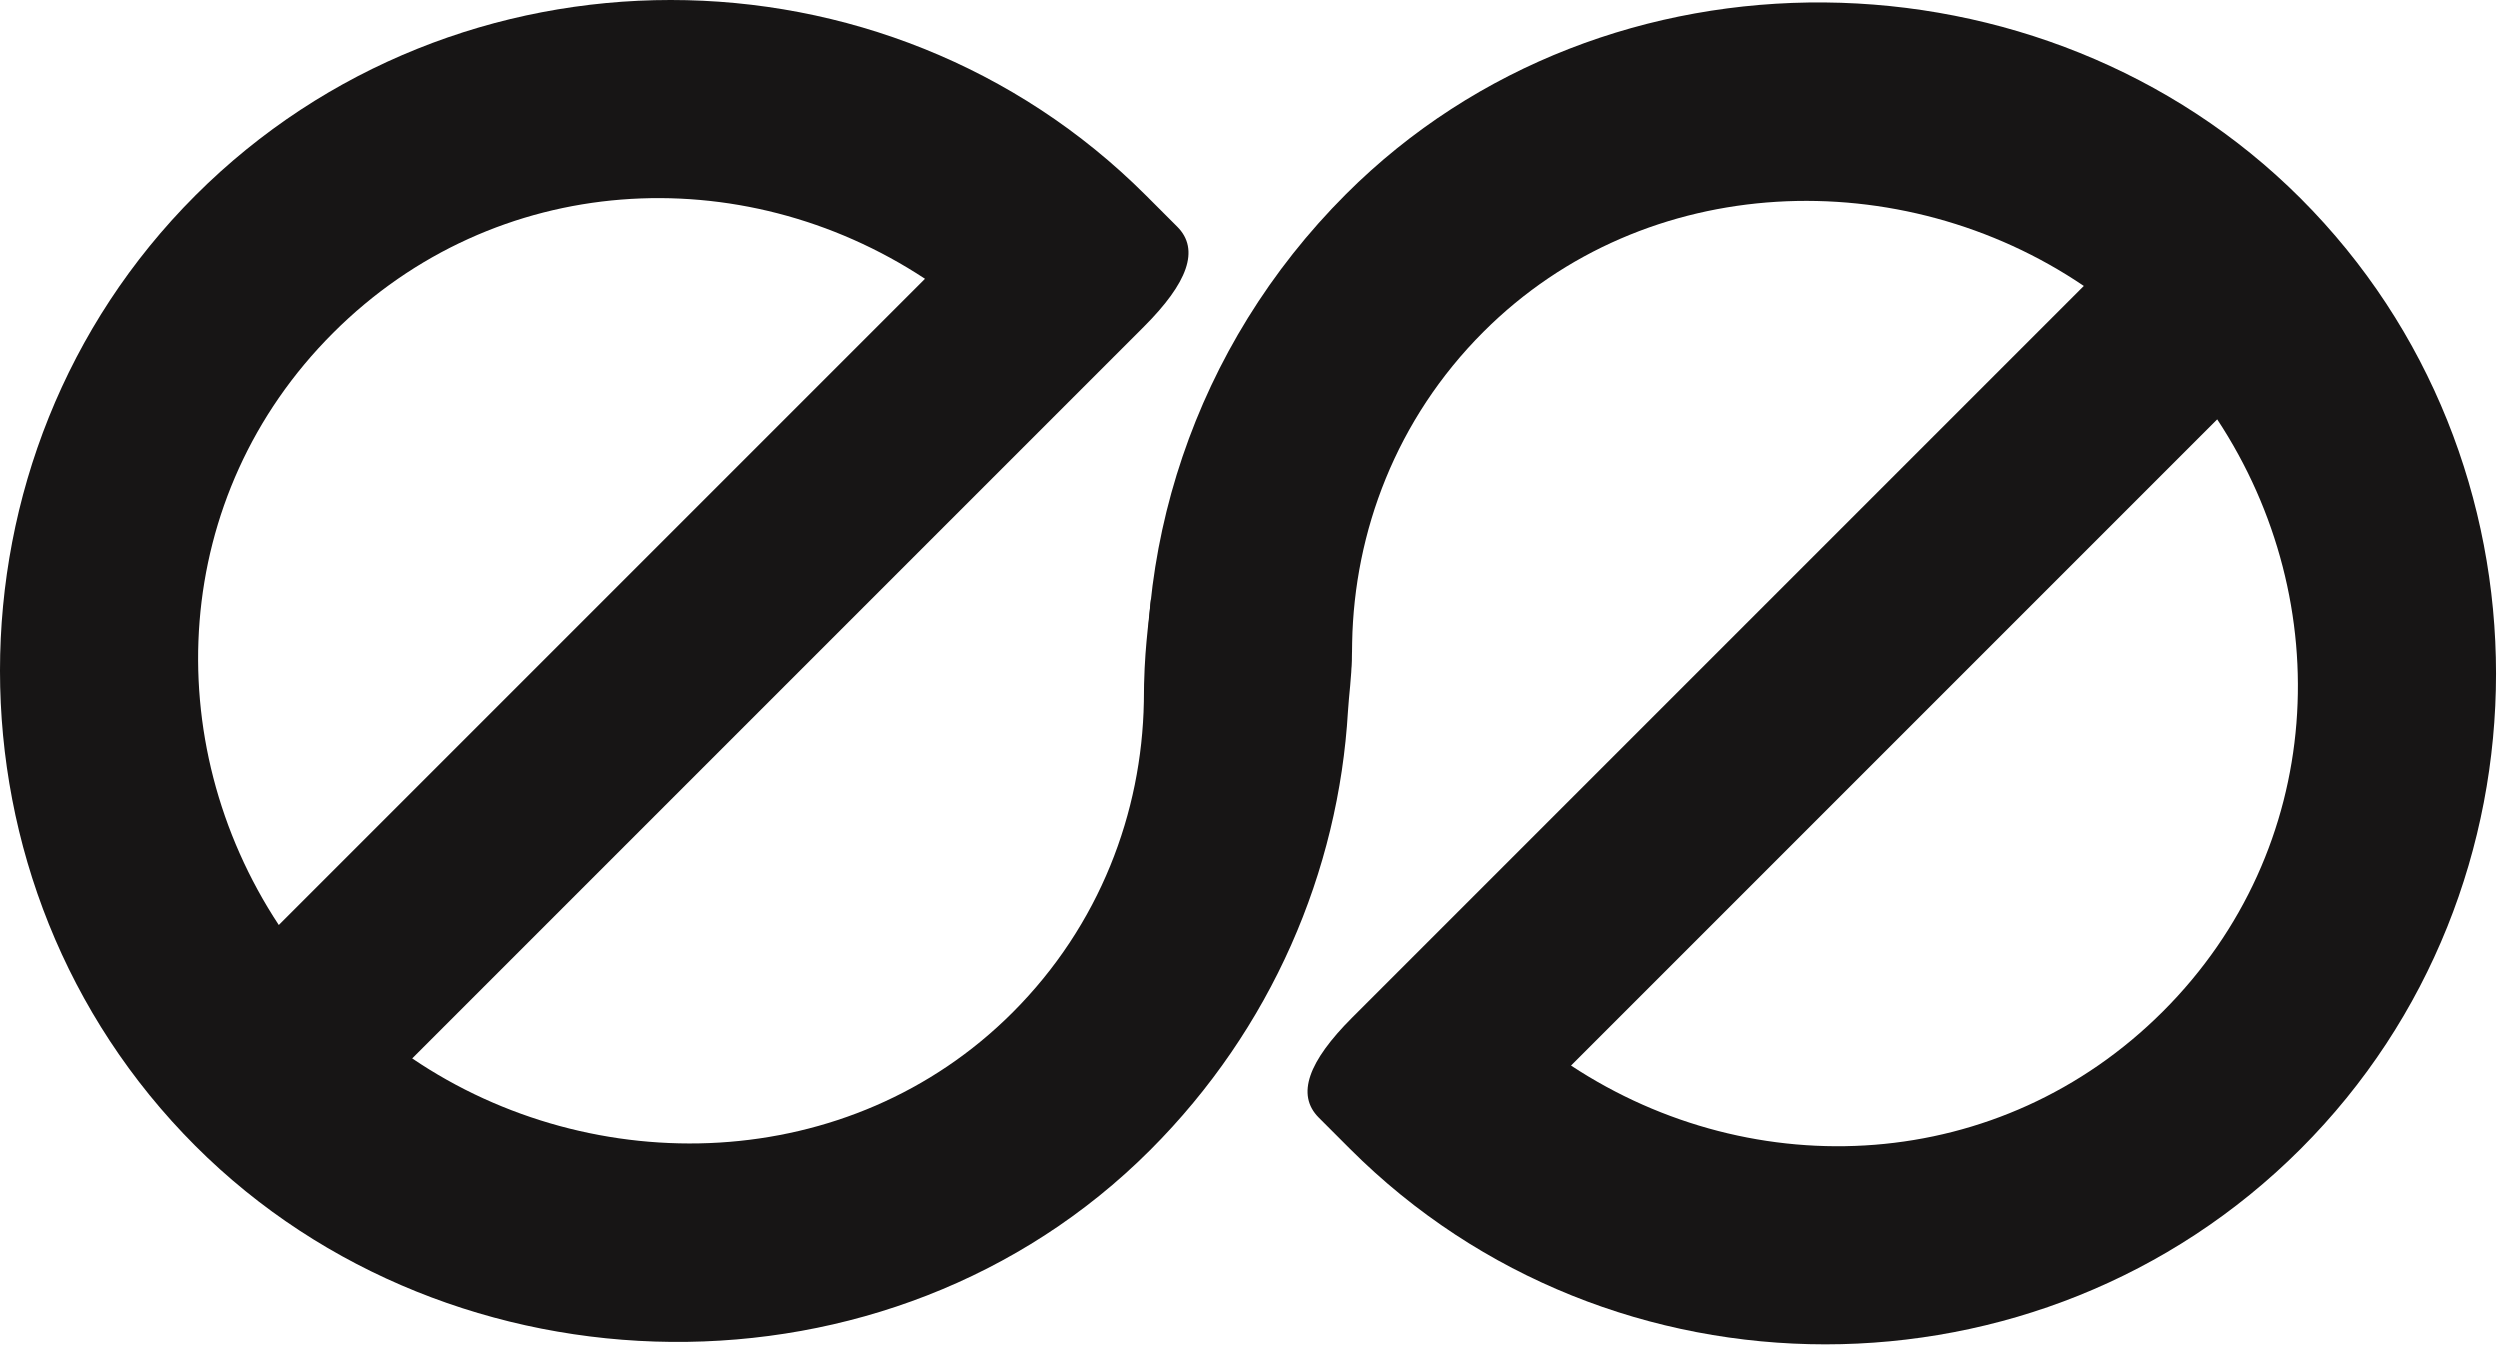 <svg width="143" height="77" viewBox="0 0 143 77" fill="none" xmlns="http://www.w3.org/2000/svg">
<path d="M65.549 11.178C50.644 -3.726 26.082 -3.726 11.178 11.178C-3.726 26.082 -3.726 50.644 11.178 65.549C25.844 80.214 50.883 80.691 65.787 65.787C72.734 58.84 76.567 49.842 77.104 40.672C77.153 39.843 77.32 38.596 77.315 37.765C77.305 36.273 77.061 35.197 76.876 33.713C76.28 29.302 72.703 28.586 69.603 31.686L65.83 34.303C65.701 35.735 65.429 37.29 65.429 40.152C65.31 46.471 62.925 52.91 57.918 57.918C48.617 67.218 33.952 67.576 23.578 60.541L65.429 18.69C67.933 16.186 68.649 14.278 67.337 12.967L65.549 11.178ZM19.048 19.048C28.348 9.747 42.417 9.032 52.91 15.947L15.947 52.91C9.032 42.417 9.747 28.348 19.048 19.048Z" fill="#171515"/>
<path d="M77.224 65.719C92.128 80.623 116.69 80.623 131.595 65.719C146.499 50.815 146.499 26.253 131.595 11.348C116.929 -3.317 91.89 -3.794 76.986 11.11C68.282 19.814 64.466 31.737 65.897 43.184C66.493 47.595 70.07 48.311 73.17 45.211L74.72 43.661C76.747 41.634 77.343 39.607 77.343 36.745C77.463 30.426 79.847 23.987 84.855 18.979C94.155 9.679 108.821 9.321 119.194 16.356L77.343 58.207C74.84 60.711 74.124 62.619 75.436 63.93L77.224 65.719ZM123.725 57.849C114.425 67.15 100.355 67.865 89.863 60.95L126.825 23.987C133.741 34.48 133.025 48.549 123.725 57.849Z" fill="#171515"/>
</svg>
